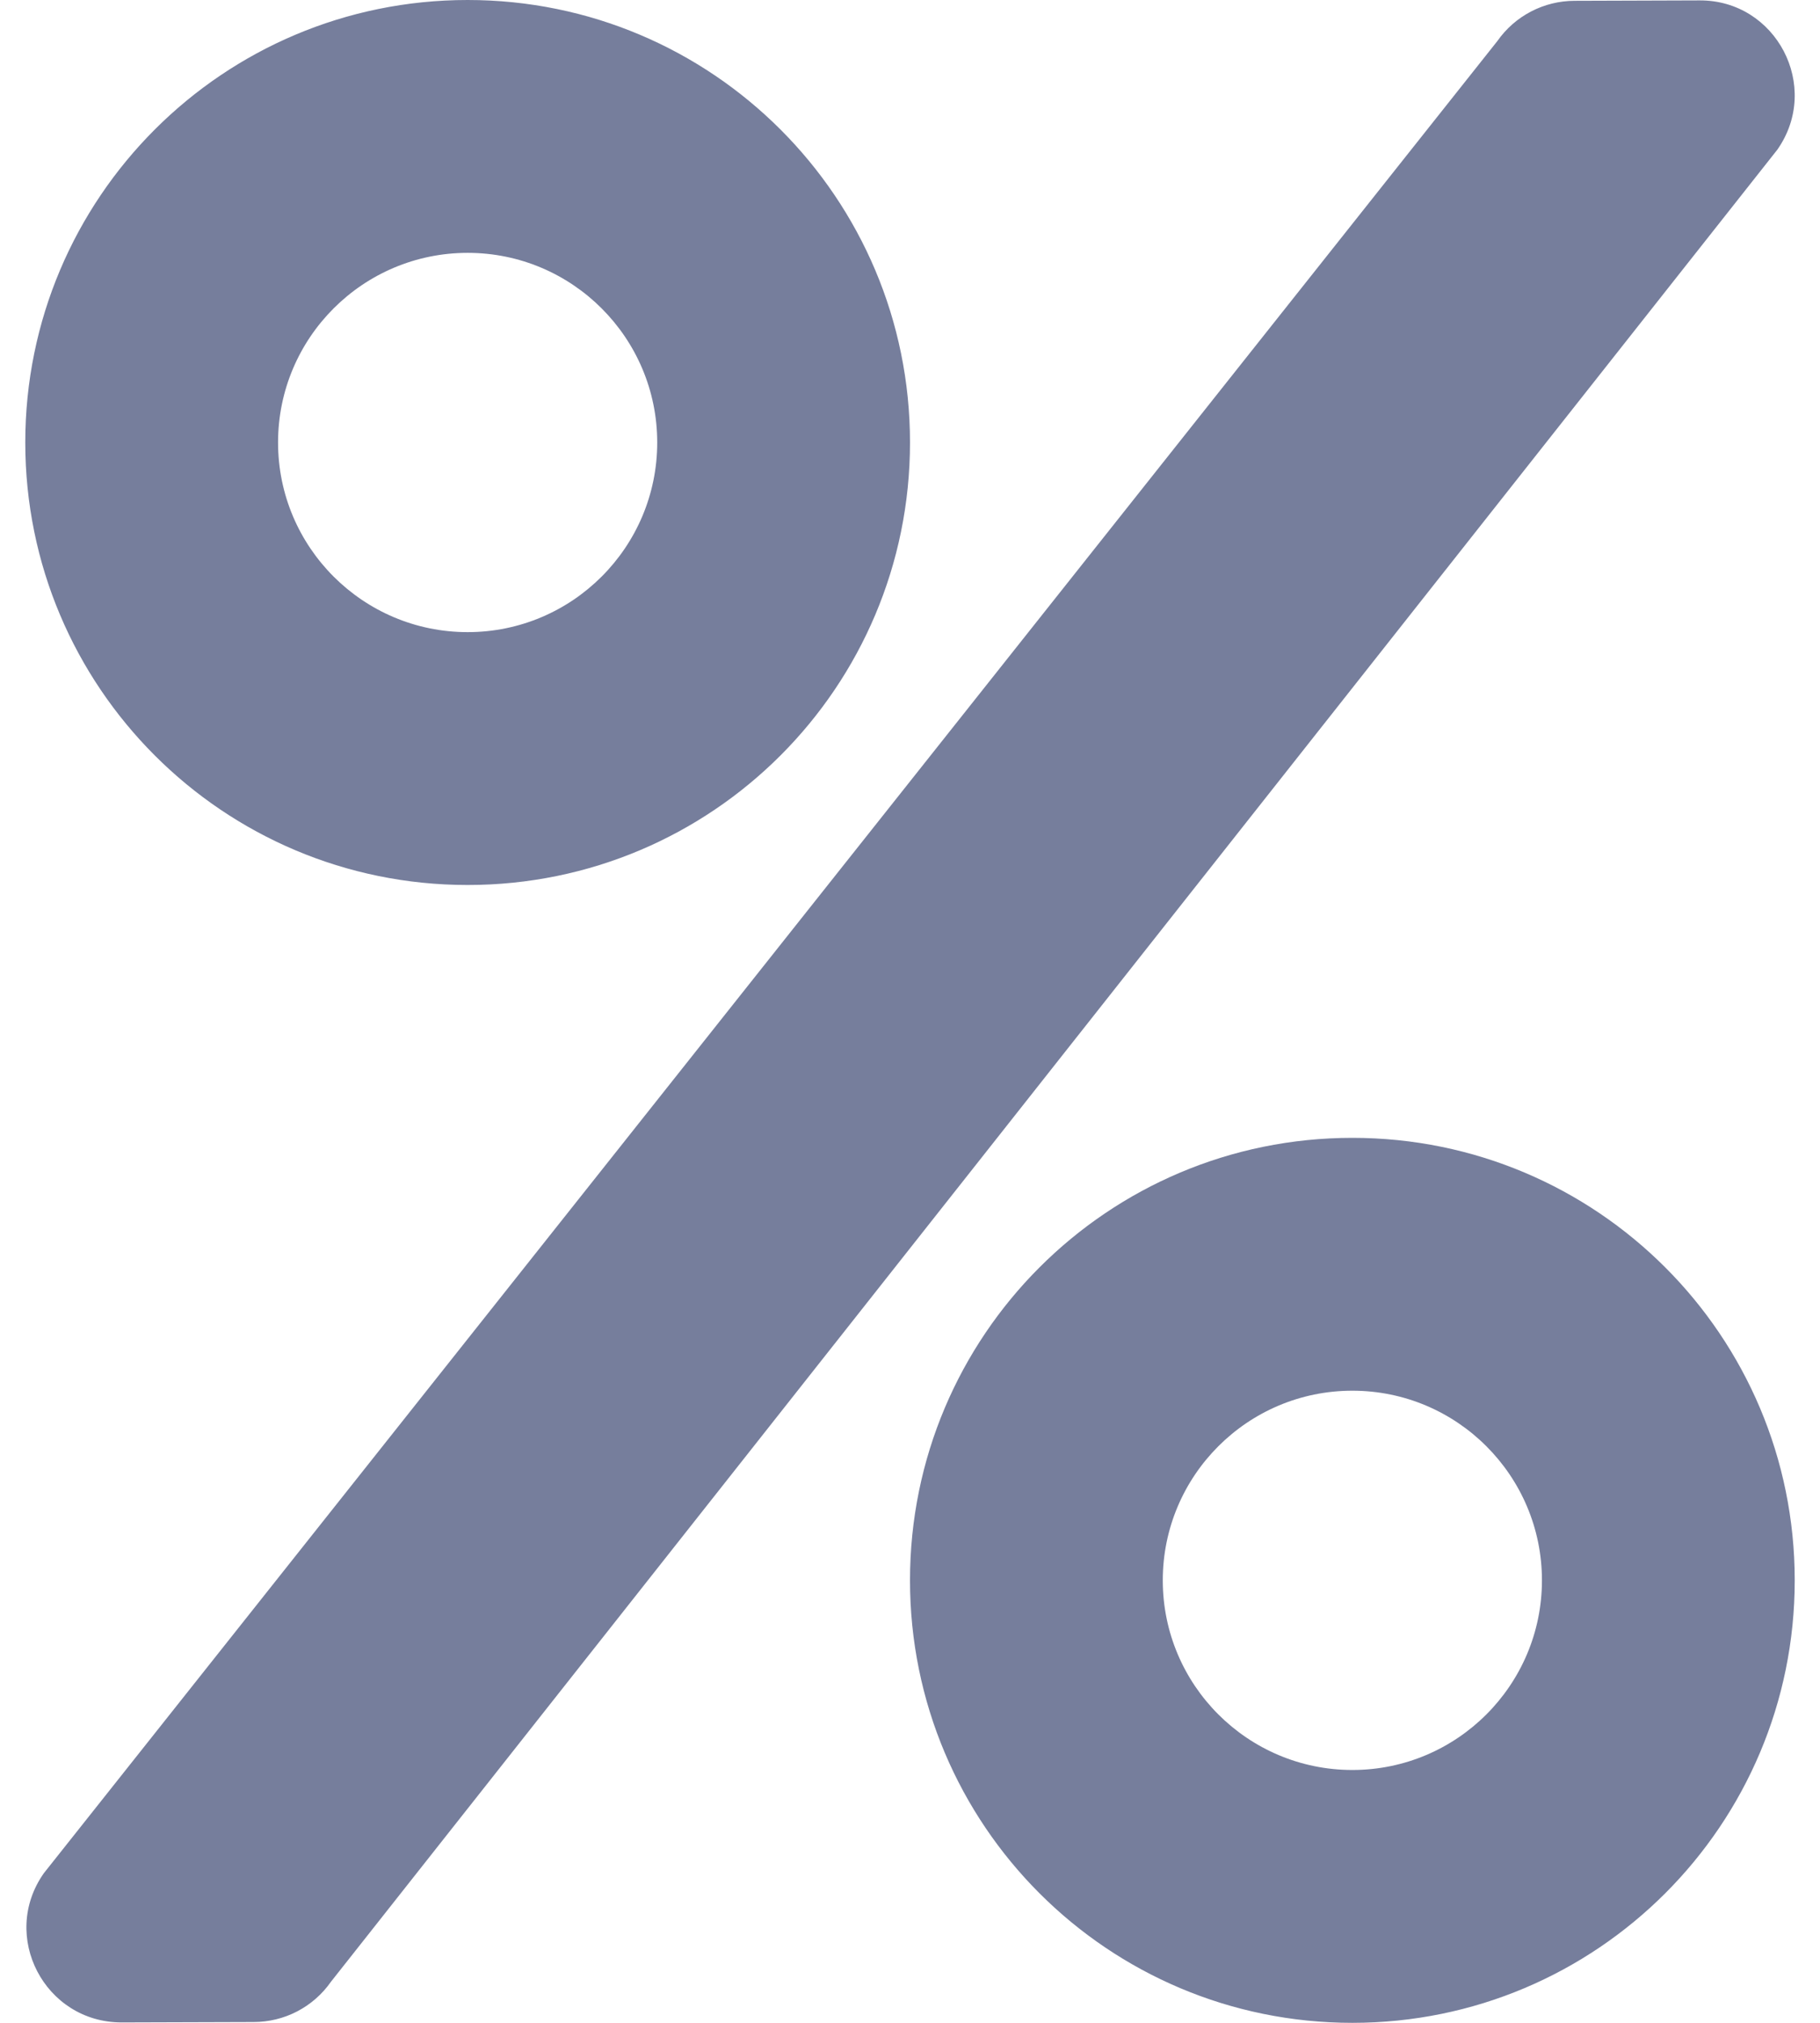<svg width="18" height="20" viewBox="0 0 18 20" fill="none" xmlns="http://www.w3.org/2000/svg">
<path d="M4.625 8.75C7.043 8.75 9 6.793 9 4.375C9 1.957 7.043 0 4.625 0C2.207 0 0.25 1.957 0.25 4.375C0.25 6.793 2.207 8.75 4.625 8.75ZM4.625 2.5C5.66 2.5 6.5 3.34 6.5 4.375C6.5 5.41 5.66 6.25 4.625 6.25C3.59 6.25 2.75 5.41 2.75 4.375C2.75 3.34 3.59 2.5 4.625 2.5ZM13.375 11.25C10.957 11.25 9 13.207 9 15.625C9 18.043 10.957 20 13.375 20C15.793 20 17.75 18.043 17.75 15.625C17.75 13.207 15.793 11.25 13.375 11.25ZM13.375 17.5C12.34 17.5 11.5 16.66 11.5 15.625C11.5 14.59 12.34 13.75 13.375 13.75C14.41 13.75 15.25 14.59 15.25 15.625C15.25 16.66 14.41 17.5 13.375 17.5ZM15.574 0.008L16.809 0.004C17.566 0 18.016 0.855 17.578 1.48L3.273 19.594C3.187 19.717 3.073 19.817 2.939 19.887C2.806 19.956 2.658 19.992 2.508 19.992L1.203 19.996C0.441 19.996 -0.004 19.141 0.434 18.52L14.809 0.406C14.984 0.156 15.27 0.008 15.574 0.008Z" fill="#767E9C"/>
</svg>
